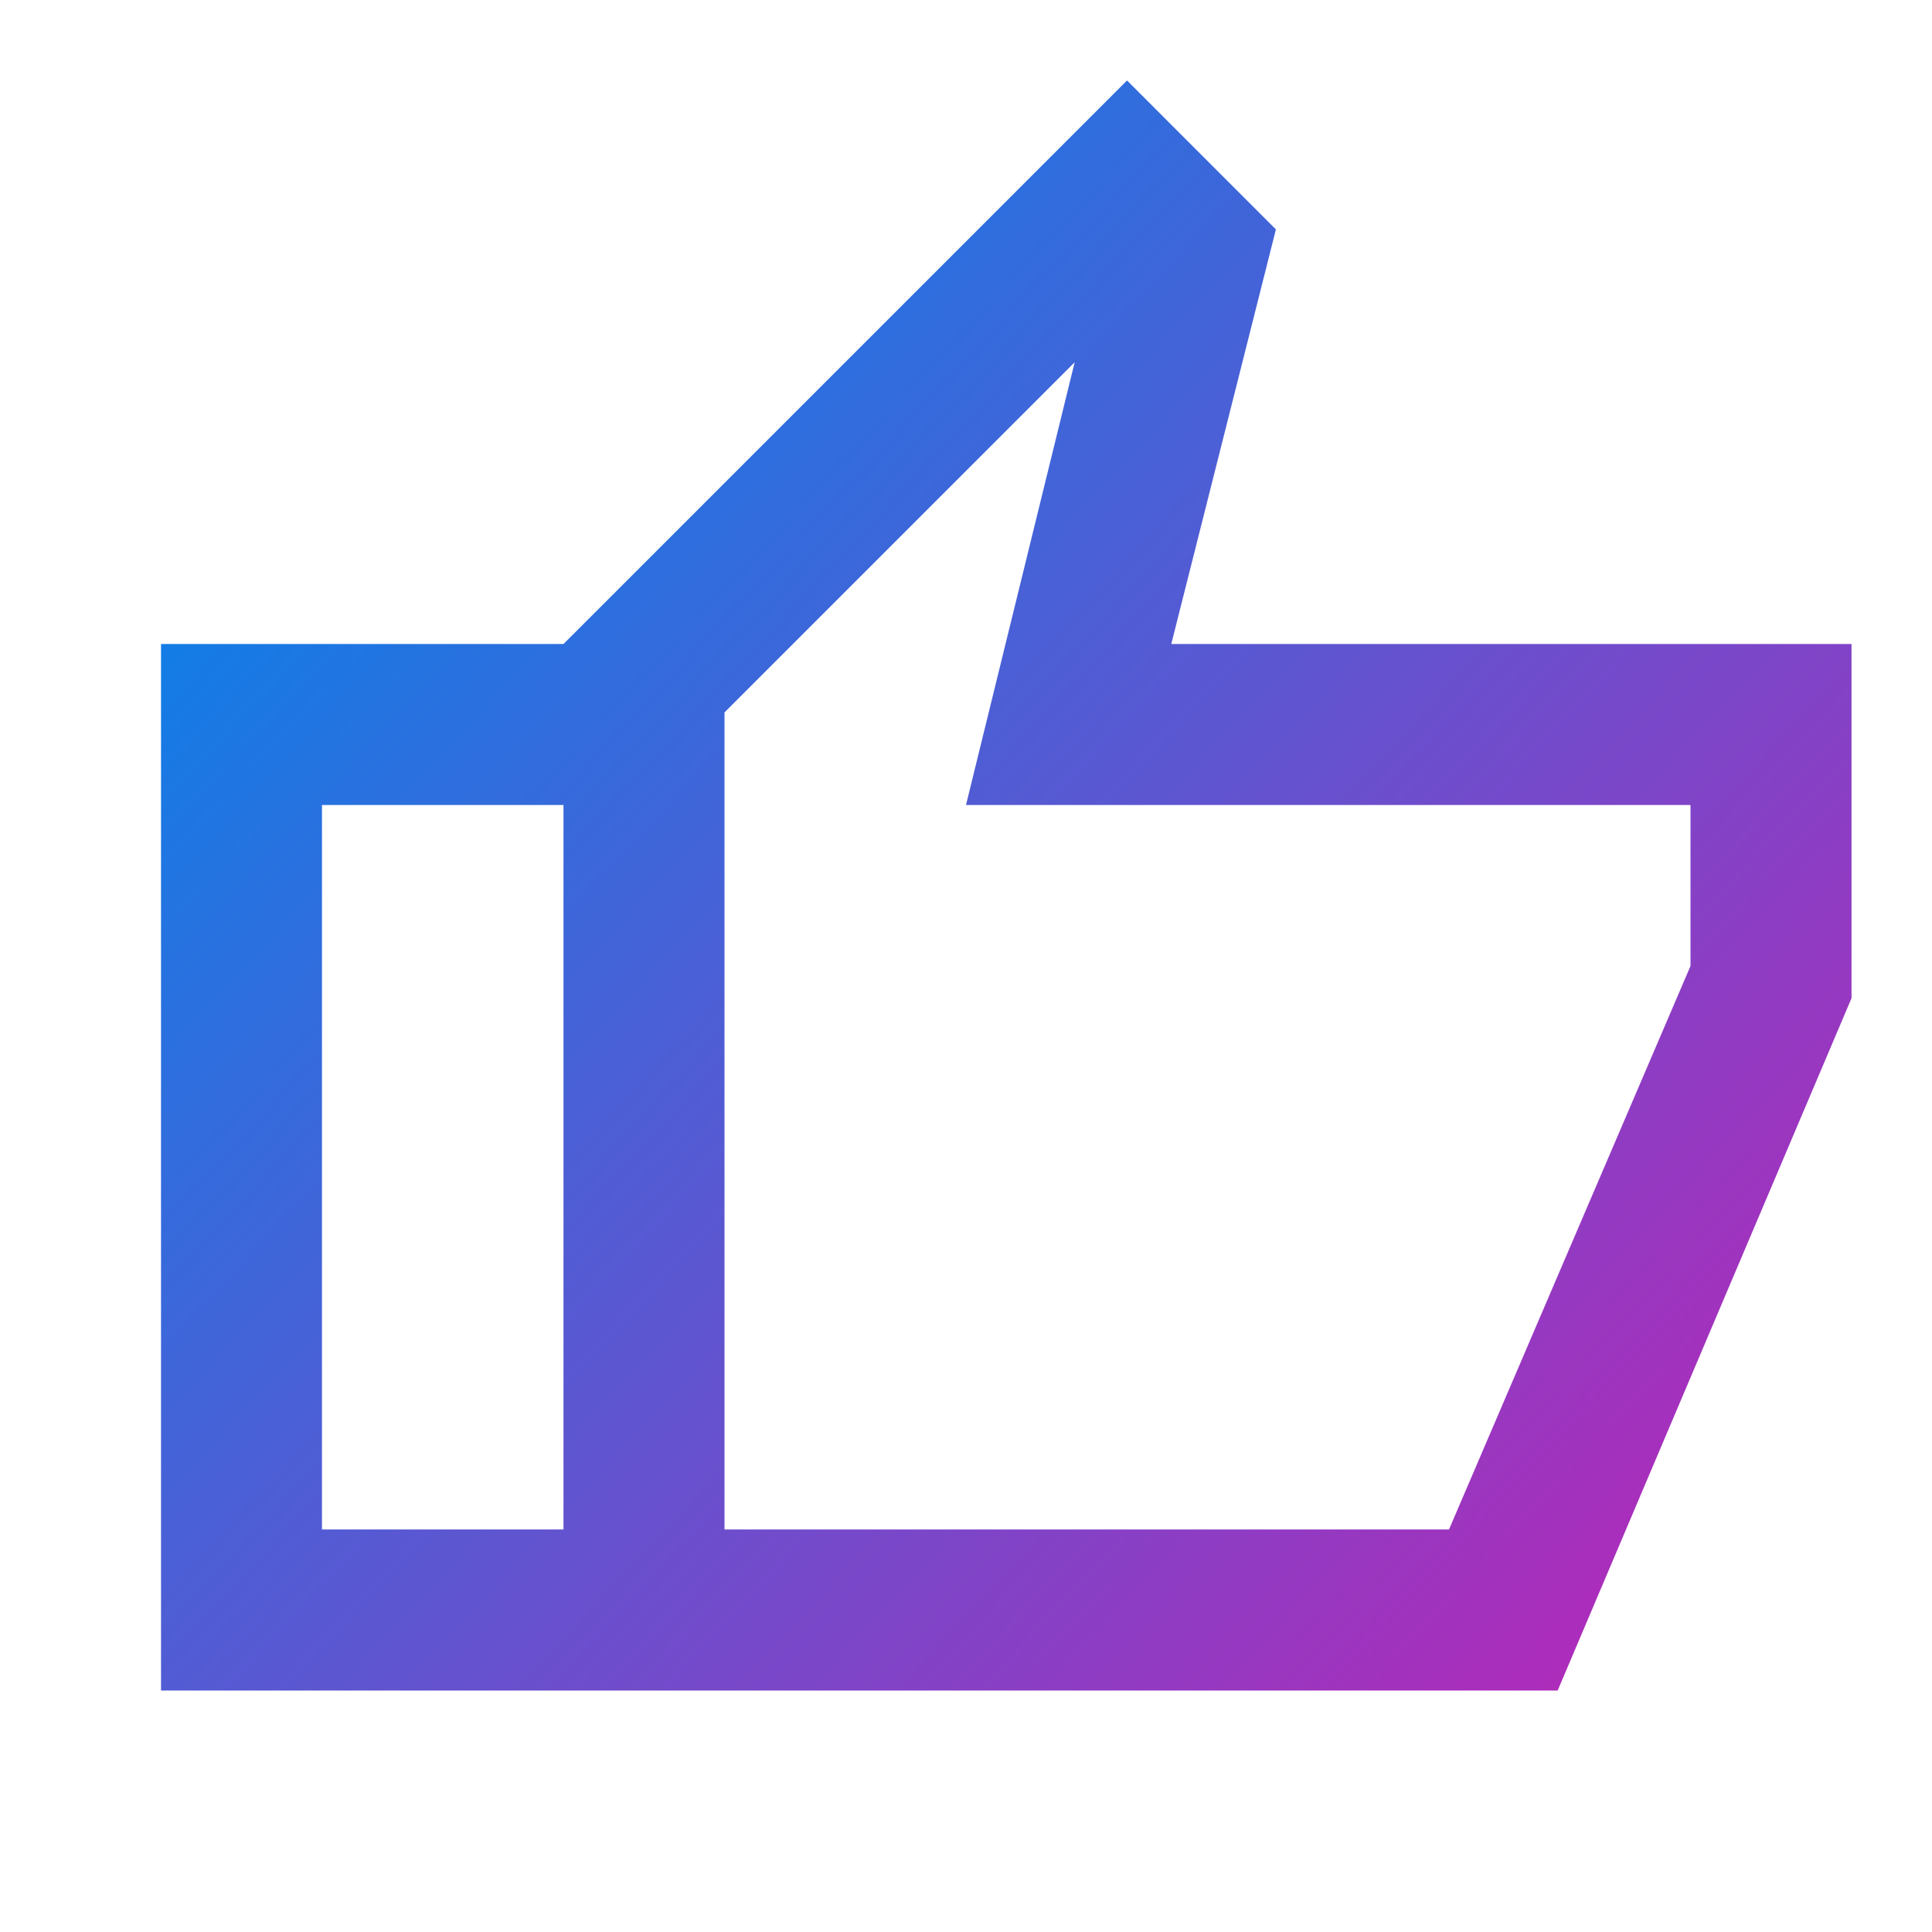 <svg width="32" height="32" viewBox="0 0 32 32" fill="none" xmlns="http://www.w3.org/2000/svg">
<path d="M9.333 28V10.667L18.667 1.333L21.133 3.8L19.4 10.667H30.667V16.533L25.8 28H9.333ZM12 25.333H24L28 16V13.333H16L17.8 6L12 11.8V25.333ZM9.333 10.667V13.333H5.333V25.333H9.333V28H2.667V10.667H9.333Z" fill="url(#paint0_linear_201_173)"/>
<defs>
<linearGradient id="paint0_linear_201_173" x1="13.436" y1="-2.145" x2="42.921" y2="25.242" gradientUnits="userSpaceOnUse">
<stop stop-color="#0E7FE7"/>
<stop offset="1" stop-color="#E70EAA"/>
</linearGradient>
</defs>
</svg>
